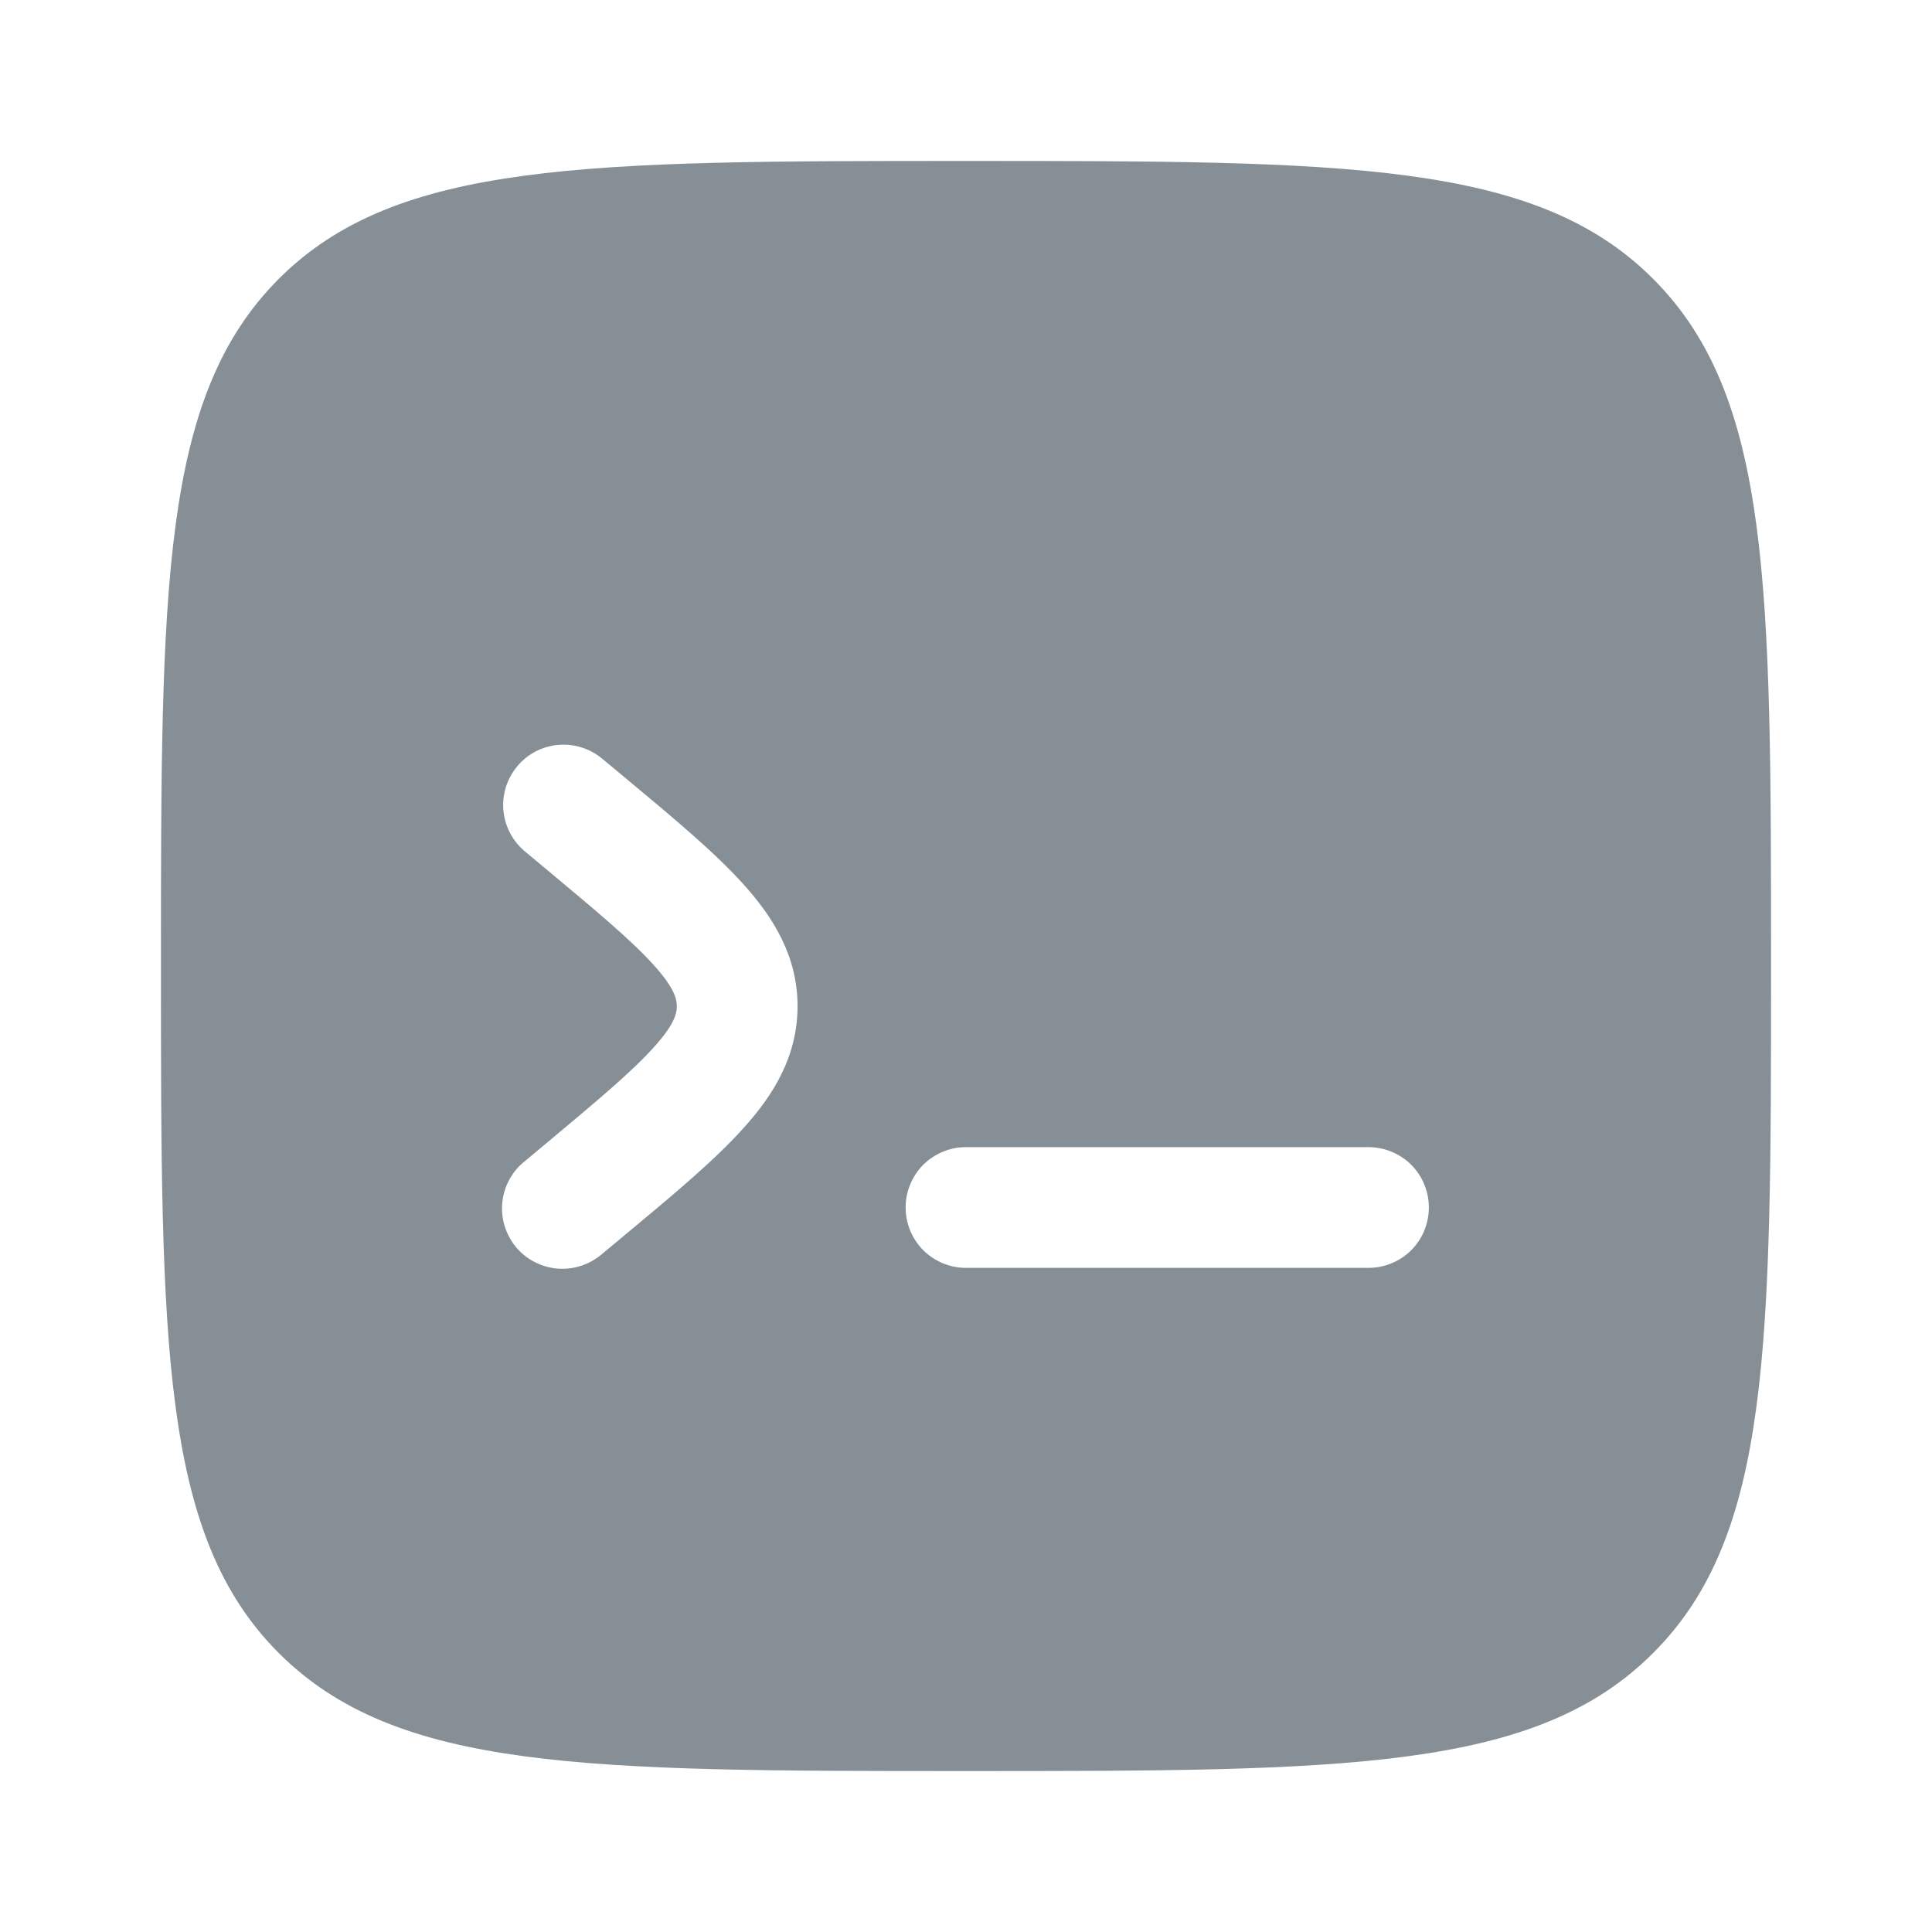<svg width="16" height="16" viewBox="0 0 16 16" fill="none" xmlns="http://www.w3.org/2000/svg">
<path fill-rule="evenodd" clip-rule="evenodd" d="M2.309 2.309C1.333 3.287 1.333 4.857 1.333 8C1.333 11.143 1.333 12.714 2.309 13.69C3.287 14.667 4.857 14.667 8 14.667C11.143 14.667 12.714 14.667 13.69 13.69C14.667 12.715 14.667 11.143 14.667 8C14.667 4.857 14.667 3.286 13.69 2.309C12.715 1.333 11.143 1.333 8 1.333C4.857 1.333 3.286 1.333 2.309 2.309ZM4.283 6.347C4.367 6.245 4.489 6.181 4.621 6.169C4.753 6.157 4.885 6.198 4.987 6.283L5.171 6.436C5.575 6.772 5.918 7.058 6.155 7.321C6.408 7.601 6.605 7.922 6.605 8.333C6.605 8.745 6.408 9.066 6.155 9.345C5.918 9.609 5.575 9.895 5.171 10.231L4.987 10.384C4.936 10.428 4.878 10.461 4.815 10.482C4.751 10.503 4.685 10.511 4.618 10.506C4.552 10.501 4.487 10.482 4.428 10.452C4.368 10.421 4.316 10.379 4.273 10.328C4.231 10.277 4.199 10.217 4.179 10.153C4.16 10.09 4.153 10.023 4.16 9.956C4.167 9.89 4.187 9.826 4.219 9.767C4.251 9.709 4.294 9.657 4.347 9.616L4.503 9.486C4.942 9.119 5.229 8.879 5.413 8.675C5.588 8.482 5.605 8.391 5.605 8.333C5.605 8.276 5.588 8.185 5.413 7.991C5.229 7.787 4.942 7.547 4.503 7.181L4.347 7.051C4.245 6.966 4.181 6.844 4.169 6.712C4.157 6.58 4.198 6.449 4.283 6.347ZM11.833 10C11.833 10.133 11.781 10.26 11.687 10.354C11.593 10.447 11.466 10.5 11.333 10.5H8C7.867 10.5 7.74 10.447 7.646 10.354C7.553 10.26 7.5 10.133 7.5 10C7.5 9.867 7.553 9.74 7.646 9.646C7.74 9.553 7.867 9.5 8 9.5H11.333C11.466 9.5 11.593 9.553 11.687 9.646C11.781 9.74 11.833 9.867 11.833 10Z" fill="#868E96"/>
</svg>
